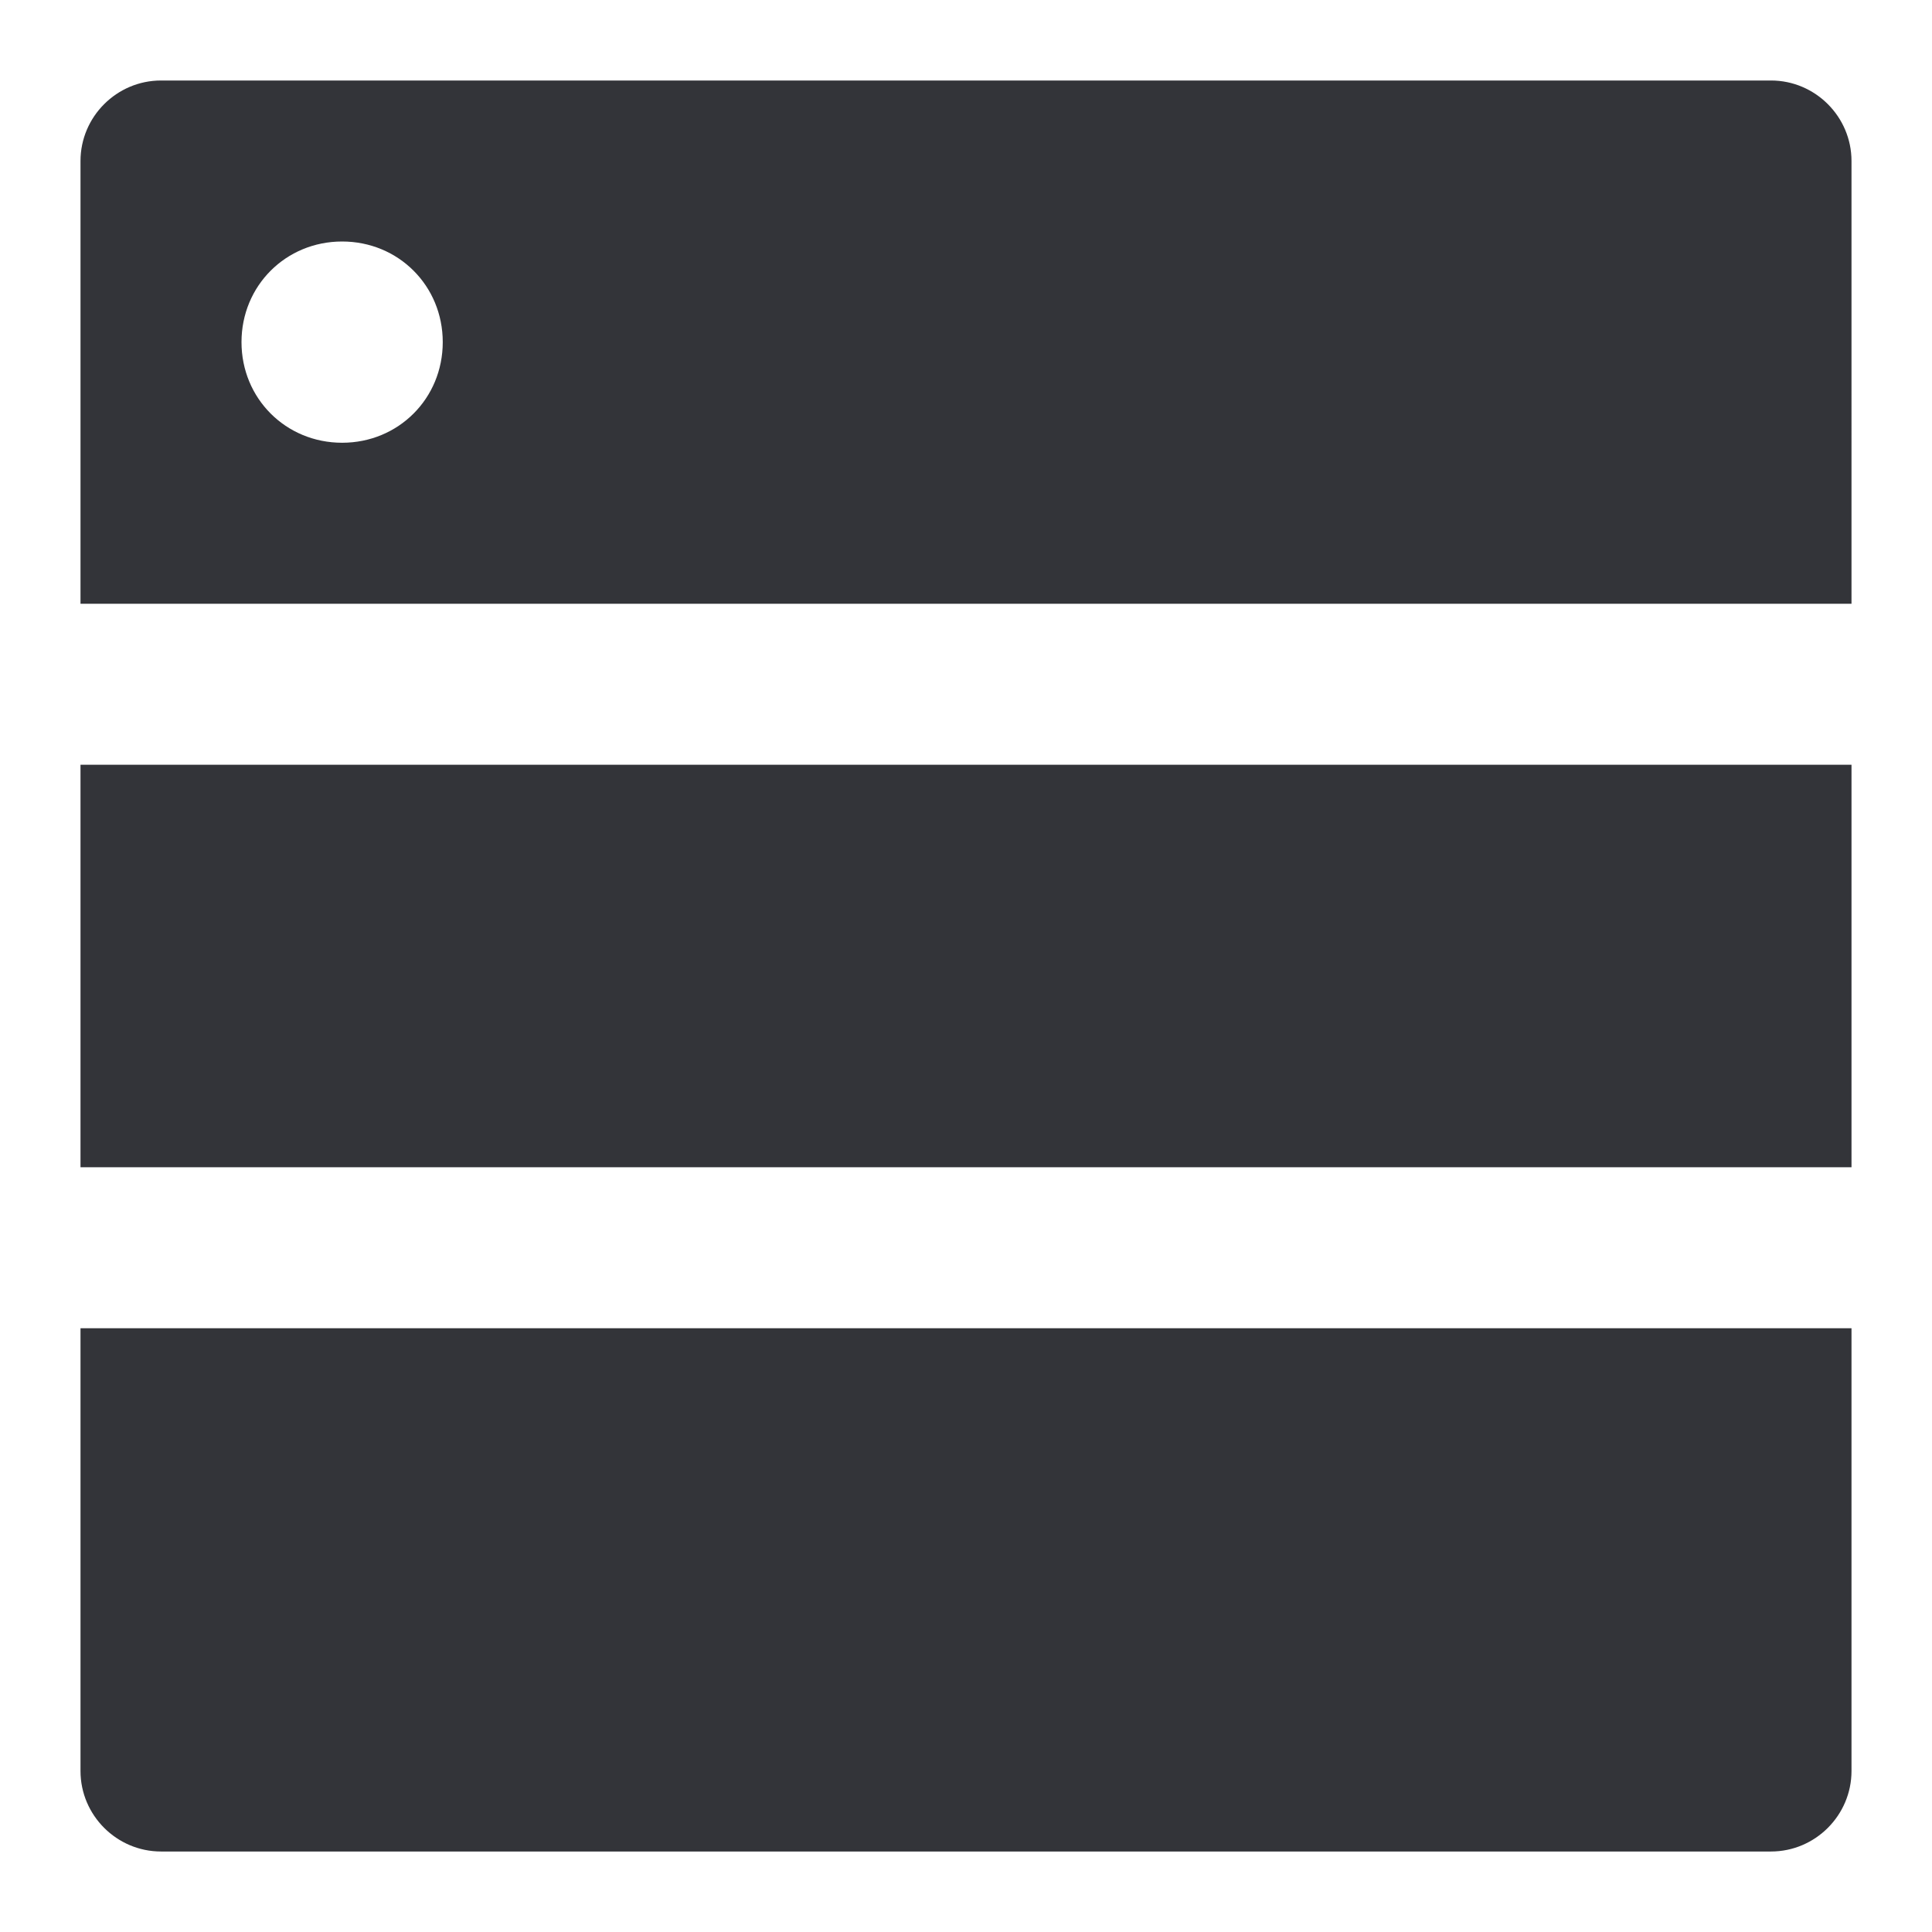<?xml version="1.0" encoding="utf-8"?>
<!-- Generator: Adobe Illustrator 18.1.1, SVG Export Plug-In . SVG Version: 6.00 Build 0)  -->
<svg version="1.1" id="Layer_1" xmlns="http://www.w3.org/2000/svg" xmlns:xlink="http://www.w3.org/1999/xlink" x="0px" y="0px"
	 viewBox="0 0 48 48" enable-background="new 0 0 48 48" xml:space="preserve">
<g>
	<path fill="#333439" d="M44,2H4C2.9,2,2,2.9,2,4v11h44V4C46,2.9,45.1,2,44,2z M8.5,11C7.1,11,6,9.9,6,8.5C6,7.1,7.1,6,8.5,6
		S11,7.1,11,8.5C11,9.9,9.9,11,8.5,11z"/>
	<path fill="#333439" d="M2,44c0,1.1,0.9,2,2,2h40c1.1,0,2-0.9,2-2V33H2V44z"/>
	<rect x="2" y="19" fill="#333439" width="44" height="10"/>
</g>
</svg>
